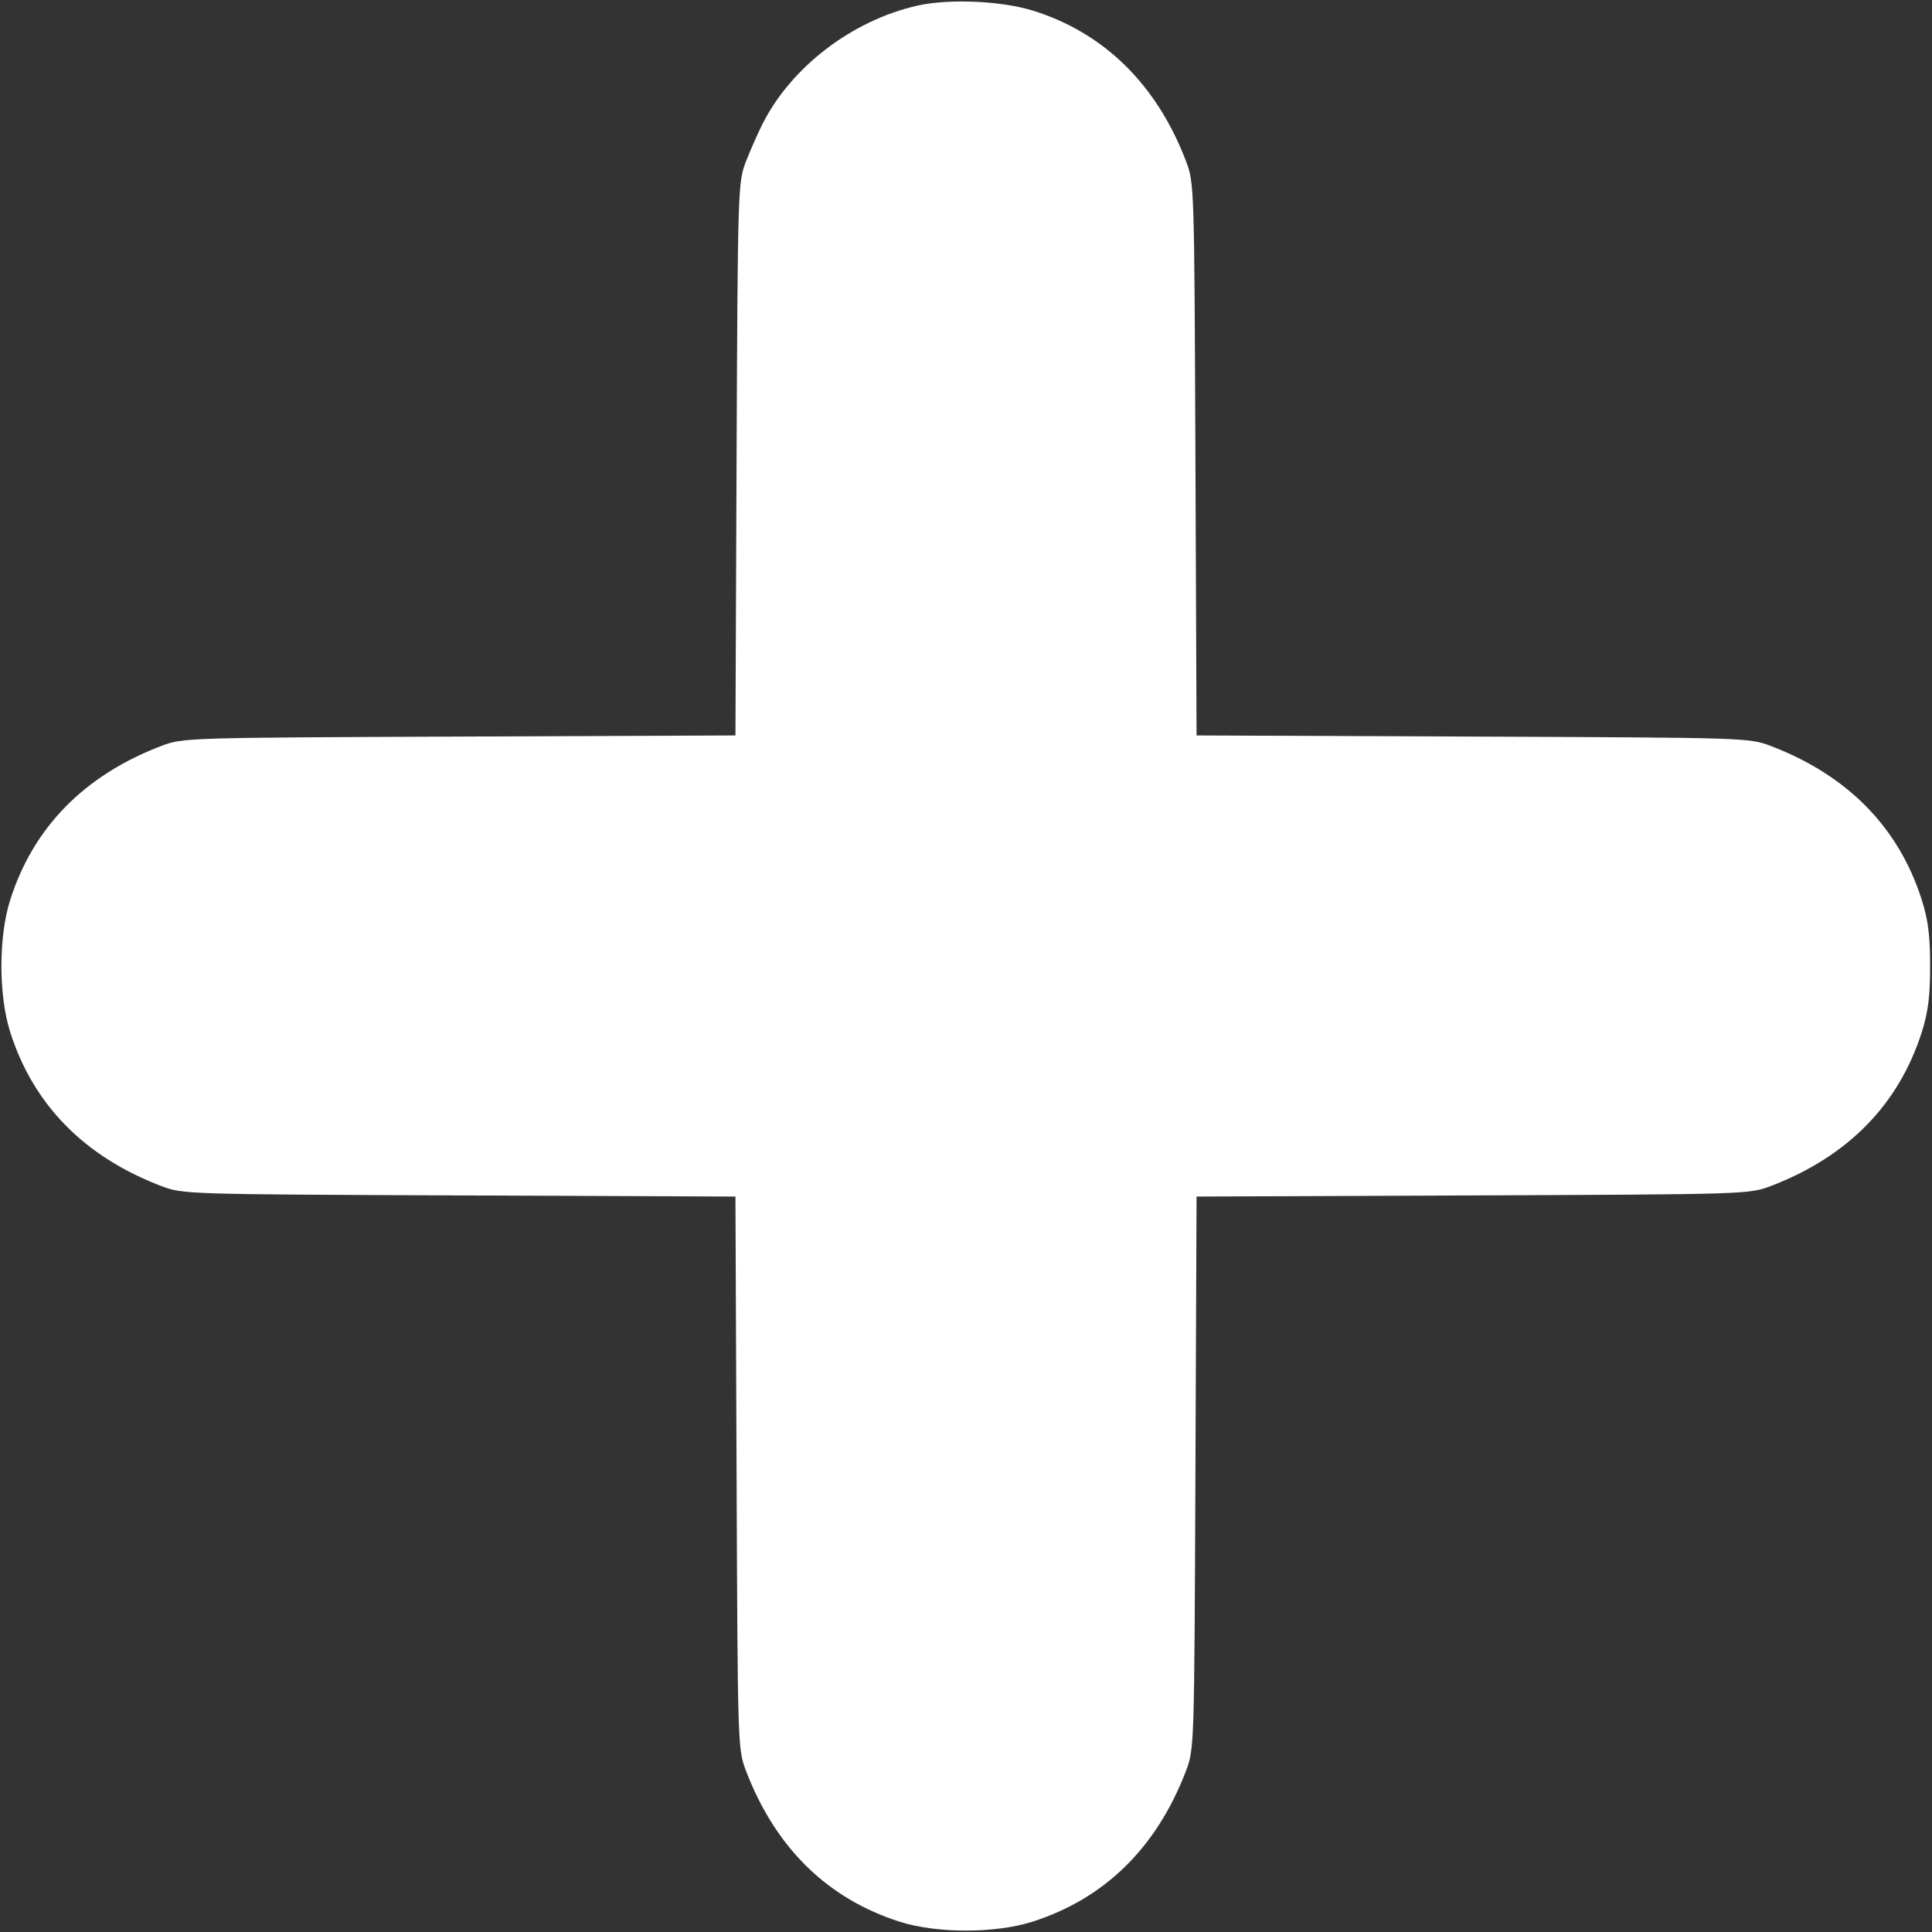 <?xml version="1.0" standalone="no"?>
<!DOCTYPE svg PUBLIC "-//W3C//DTD SVG 20010904//EN"
 "http://www.w3.org/TR/2001/REC-SVG-20010904/DTD/svg10.dtd">
<svg version="1.0" xmlns="http://www.w3.org/2000/svg"
 width="512pt" height="512pt" viewBox="0 0 512 512"
 preserveAspectRatio="xMidYMid meet">

<rect x="0" y="0" width="512" height="512" fill="#333333" stroke="none"/>

<g transform="translate(0,512) scale(0.1,-0.1)"
fill="#ffffff" stroke="none">
<path d="M2431 5105 c-173 -39 -335 -163 -411 -315 -12 -24 -32 -69 -44 -100
-20 -54 -21 -69 -24 -787 l-3 -732 -732 -3 c-726 -3 -732 -3 -790 -25 -204
-78 -339 -216 -400 -408 -31 -98 -31 -252 0 -350 61 -192 196 -330 400 -408
58 -22 64 -22 790 -25 l732 -3 3 -732 c3 -726 3 -732 25 -790 78 -204 216
-339 408 -400 98 -31 252 -31 350 0 192 61 330 196 408 400 22 58 22 64 25
790 l3 732 732 3 c726 3 732 3 790 25 204 78 339 216 400 408 17 54 22 95 22
175 0 80 -5 121 -22 175 -61 192 -196 330 -400 408 -58 22 -64 22 -790 25
l-732 3 -3 732 c-3 726 -3 732 -25 790 -77 202 -216 339 -403 398 -85 27 -225
33 -309 14z"/>
</g>
</svg>
